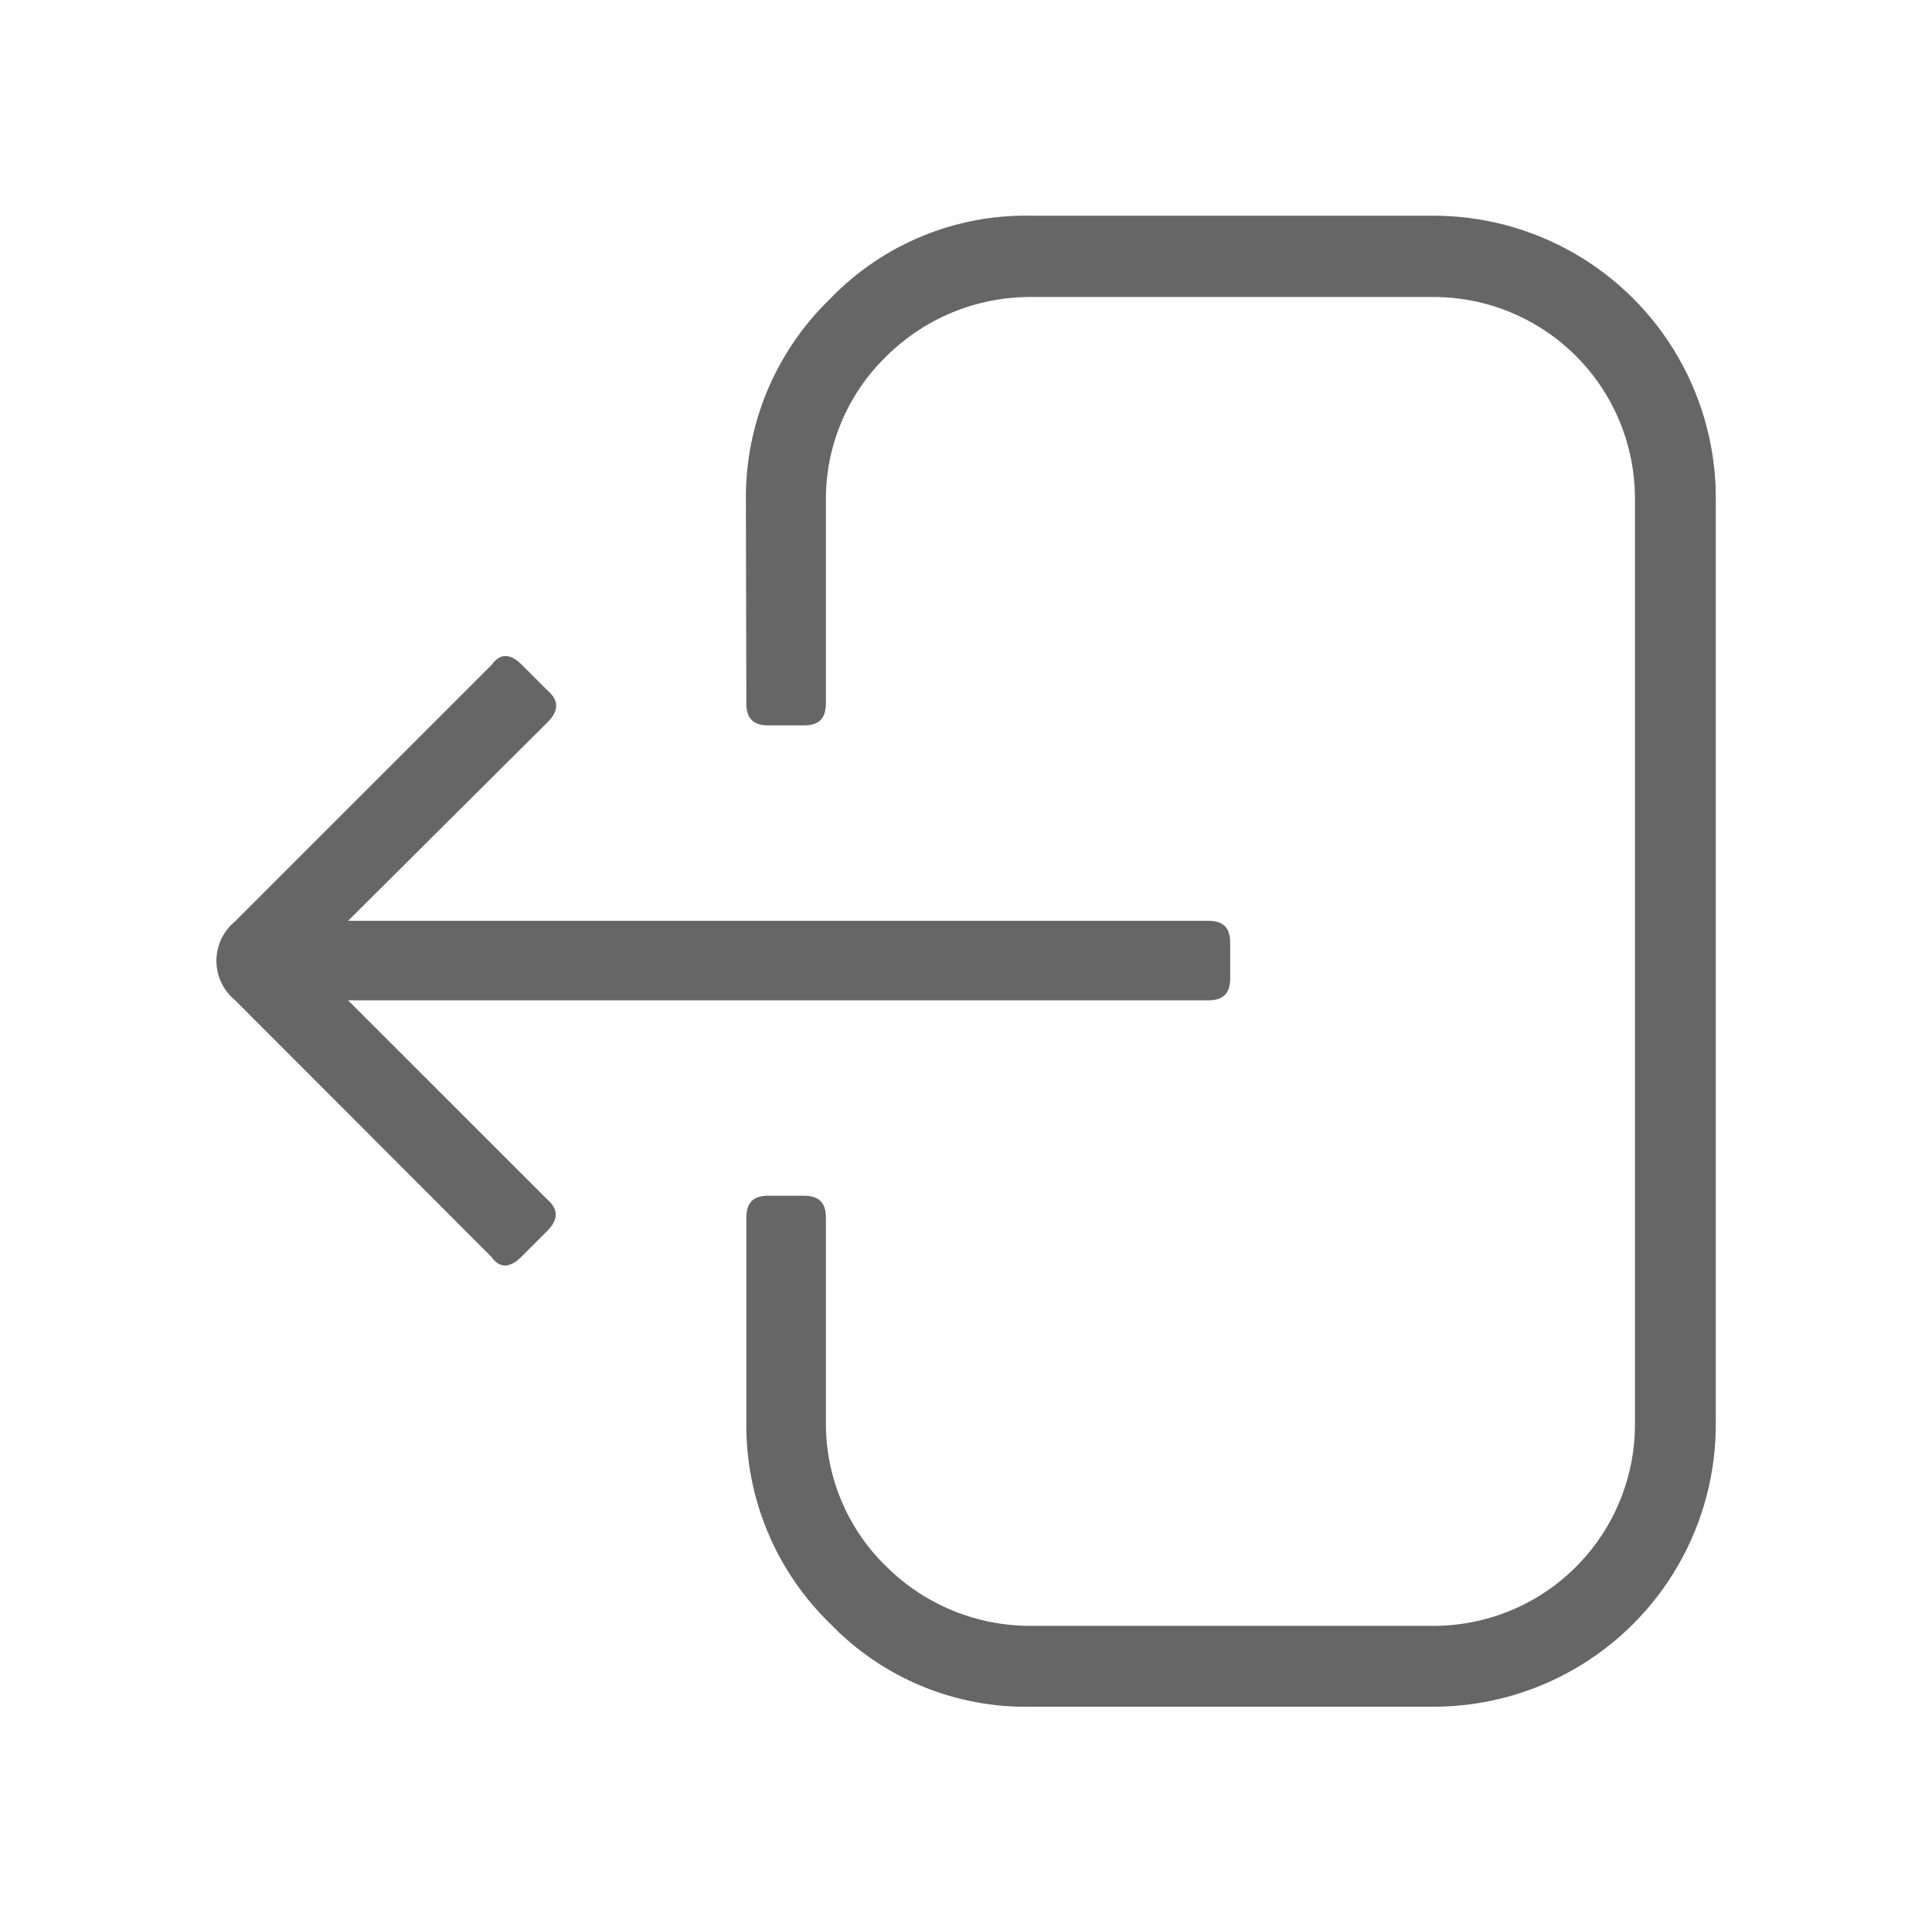 <svg xmlns="http://www.w3.org/2000/svg" xmlns:xlink="http://www.w3.org/1999/xlink" viewBox="0 0 44.68 44.48"><defs><style>.cls-1,.cls-2{fill:none;}.cls-1{clip-rule:evenodd;}.cls-3{clip-path:url(#clip-path);}.cls-4{clip-path:url(#clip-path-2);}.cls-5{fill:#666;}</style><clipPath id="clip-path" transform="translate(0 -15.01)"><path class="cls-1" d="M8.05,36.31H27.94c.35,0,.51.16.51.51v.82c0,.35-.16.51-.51.51H8.05l4.6,4.6c.27.23.27.47,0,.74l-.59.59q-.41.41-.7,0L5.44,38.15a1.18,1.18,0,0,1,0-1.83l5.93-5.93q.29-.41.7,0l.59.59c.27.23.27.47,0,.74Zm9.2-9.71a6.39,6.39,0,0,1,1.95-4.68A6.27,6.27,0,0,1,23.85,20h9.24a6.53,6.53,0,0,1,6.59,6.59V47.9a6.53,6.53,0,0,1-6.59,6.59H23.85a6.27,6.27,0,0,1-4.64-1.91,6.39,6.39,0,0,1-1.95-4.68V43.18c0-.35.16-.51.51-.51h.82c.35,0,.51.16.51.51V47.9a4.6,4.6,0,0,0,1.4,3.35,4.72,4.72,0,0,0,3.35,1.37h9.24a4.66,4.66,0,0,0,4.72-4.72V26.6a4.66,4.66,0,0,0-4.72-4.72H23.85a4.72,4.72,0,0,0-3.35,1.37,4.6,4.6,0,0,0-1.4,3.35v4.68c0,.35-.16.51-.51.51h-.82c-.35,0-.51-.16-.51-.51Z"/></clipPath><clipPath id="clip-path-2" transform="translate(0 -15.01)"><rect class="cls-2" x="1.11" width="46" height="58"/></clipPath></defs><title>Asset 55</title><g id="Layer_2" data-name="Layer 2"><g id="Layer_1-2" data-name="Layer 1"><g class="cls-3"><g class="cls-4"><rect class="cls-5" width="44.68" height="44.48"/></g></g></g></g></svg>